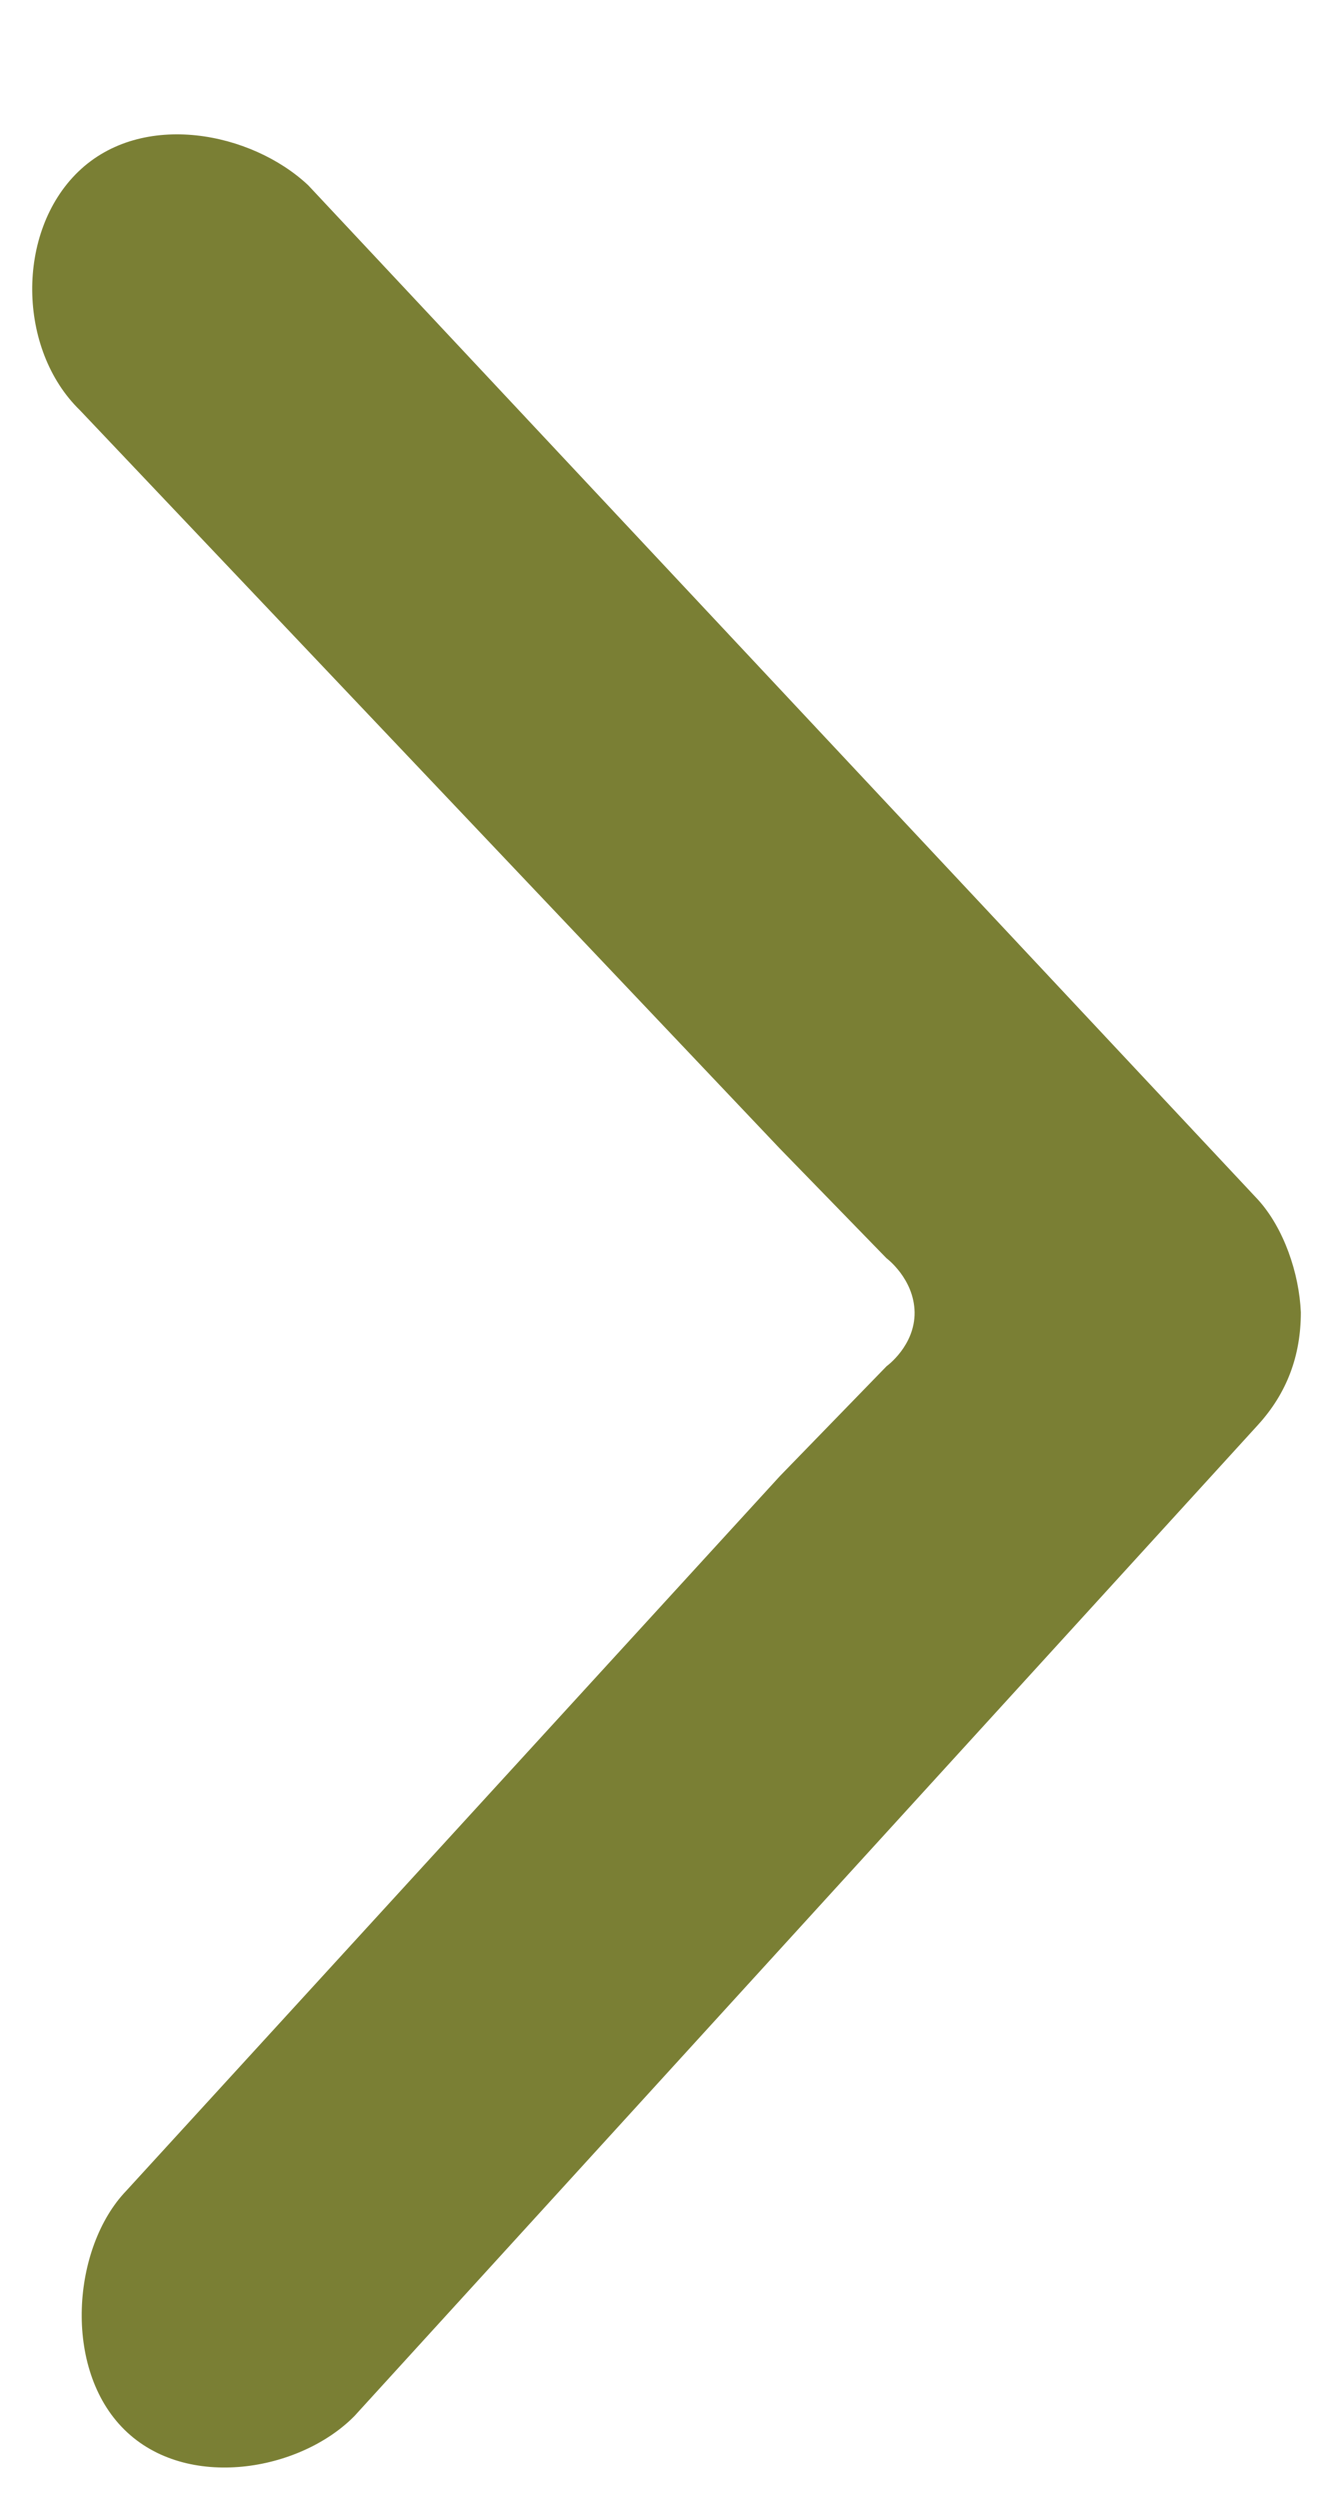 <svg xmlns="http://www.w3.org/2000/svg" width="8" height="15" viewBox="0 0 8 15">
    <path fill="#7A7F34" d="M7.807 7.875c-.01-.235-.102-.505-.257-.676l-5.7-6.087C1.51.792.854.66.47 1.03c-.376.363-.365 1.068.01 1.432l4.2 4.43.64.658s.166.123.169.325c.002.201-.168.323-.168.323l-.64.659-3.924 4.29c-.323.337-.383 1.066-.01 1.433.373.368 1.053.25 1.38-.082L7.55 8.55c.173-.19.257-.414.257-.675z"/>
</svg>
